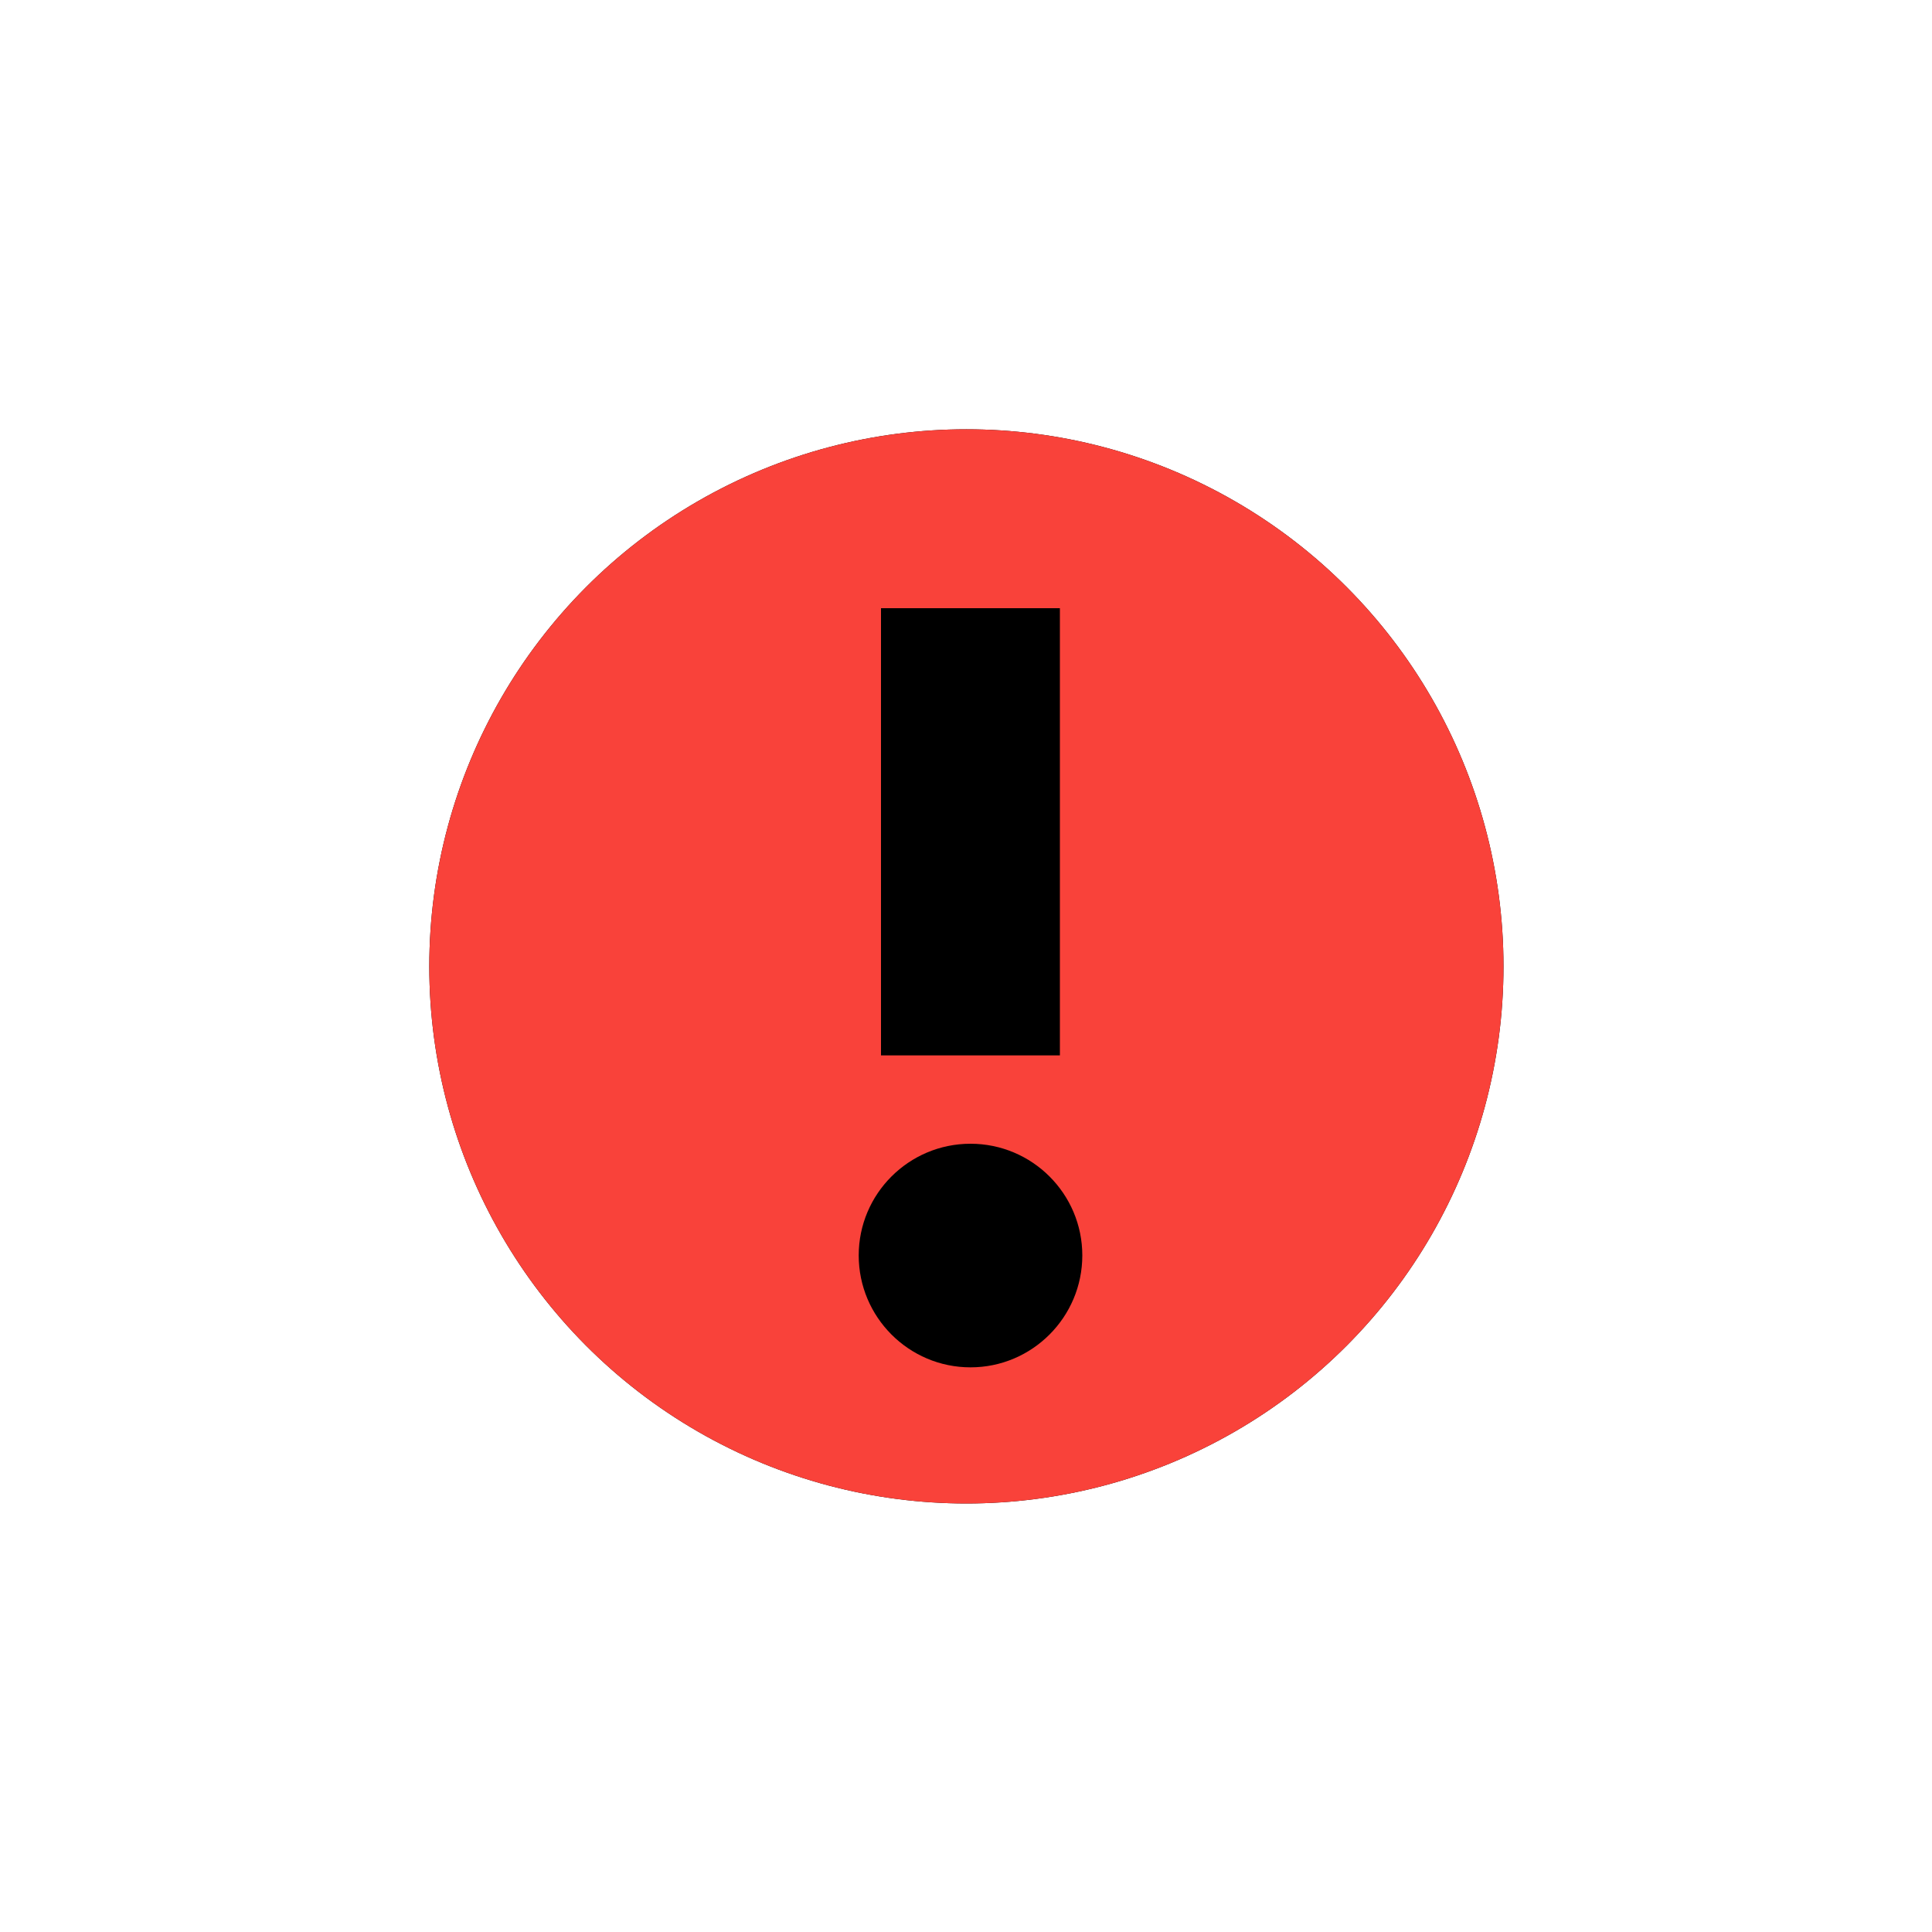<?xml version="1.0" encoding="UTF-8" standalone="no"?>
<svg
   xmlns:dc="http://purl.org/dc/elements/1.1/"
   xmlns:cc="http://creativecommons.org/ns#"
   xmlns:rdf="http://www.w3.org/1999/02/22-rdf-syntax-ns#"
   xmlns:svg="http://www.w3.org/2000/svg"
   xmlns="http://www.w3.org/2000/svg"
   xmlns:xlink="http://www.w3.org/1999/xlink"
   id="svg29"
   version="1.1"
   viewBox="0 0 15 15"
   height="15"
   width="15">
  <!-- Generator: sketchtool 55.2 (78181) - https://sketchapp.com -->
  <title
     id="title2">6D90BB58-43E7-4F9F-A705-79680C8A8558</title>
  <desc
     id="desc4">Created with sketchtool.</desc>
  <defs
     id="defs16">
    <circle
       r="7.5"
       cy="7.5"
       cx="7.5"
       id="path-1" />
    <filter
       id="filter-2"
       filterUnits="objectBoundingBox"
       height="1.8"
       width="1.8"
       y="-0.4"
       x="-0.4">
      <feMorphology
         id="feMorphology7"
         result="shadowSpreadOuter1"
         in="SourceAlpha"
         operator="dilate"
         radius="0.5" />
      <feOffset
         id="feOffset9"
         result="shadowOffsetOuter1"
         in="shadowSpreadOuter1"
         dy="0"
         dx="0" />
      <feGaussianBlur
         id="feGaussianBlur11"
         result="shadowBlurOuter1"
         in="shadowOffsetOuter1"
         stdDeviation="1.5" />
      <feColorMatrix
         id="feColorMatrix13"
         in="shadowBlurOuter1"
         type="matrix"
         values="0 0 0 0 0   0 0 0 0 0   0 0 0 0 0  0 0 0 0.5 0" />
    </filter>
  </defs>
  <g
     style="stroke-width:1.111;stroke:none;fill-rule:evenodd;fill:none"
     id="Page-1">
    <g
       id="04_01_MAPPA_LINEA">
      <g
         id="Elementi-LINE/Corsa/version/default_ZOOM_SX-DX-Copy-7">
        <g
           id="ICON/mini/!circle">
          <g
             id="Group">
            <g
               id="Oval">
              <use
                 height="100%"
                 width="100%"
                 y="0"
                 x="0"
                 style="fill:#000000;fill-opacity:1;filter:url(#filter-2)"
                 xlink:href="#path-1"
                 id="use18"
                 transform="matrix(0.556,0,0,0.556,3.333,3.333)" />
              <use
                 height="100%"
                 width="100%"
                 y="0"
                 x="0"
                 style="fill:#f9423a;fill-rule:evenodd"
                 xlink:href="#path-1"
                 id="use20"
                 transform="matrix(0.556,0,0,0.556,3.333,3.333)" />
            </g>
            <path
               style="fill:#000000"
               d="M7.535 10.616C7.056 10.616 6.667 10.226 6.667 9.747C6.667 9.269 7.056 8.88 7.535 8.88C8.014 8.88 8.403 9.269 8.403 9.747C8.403 10.226 8.014 10.616 7.535 10.616C7.535 10.616 7.535 10.616 7.535 10.616M6.84 8.194C6.84 8.194 6.84 4.722 6.84 4.722C6.84 4.722 8.229 4.722 8.229 4.722C8.229 4.722 8.229 8.194 8.229 8.194C8.229 8.194 6.84 8.194 6.84 8.194C6.84 8.194 6.84 8.194 6.84 8.194"
               id="Path-3" />
          </g>
        </g>
      </g>
    </g>
  </g>
</svg>

